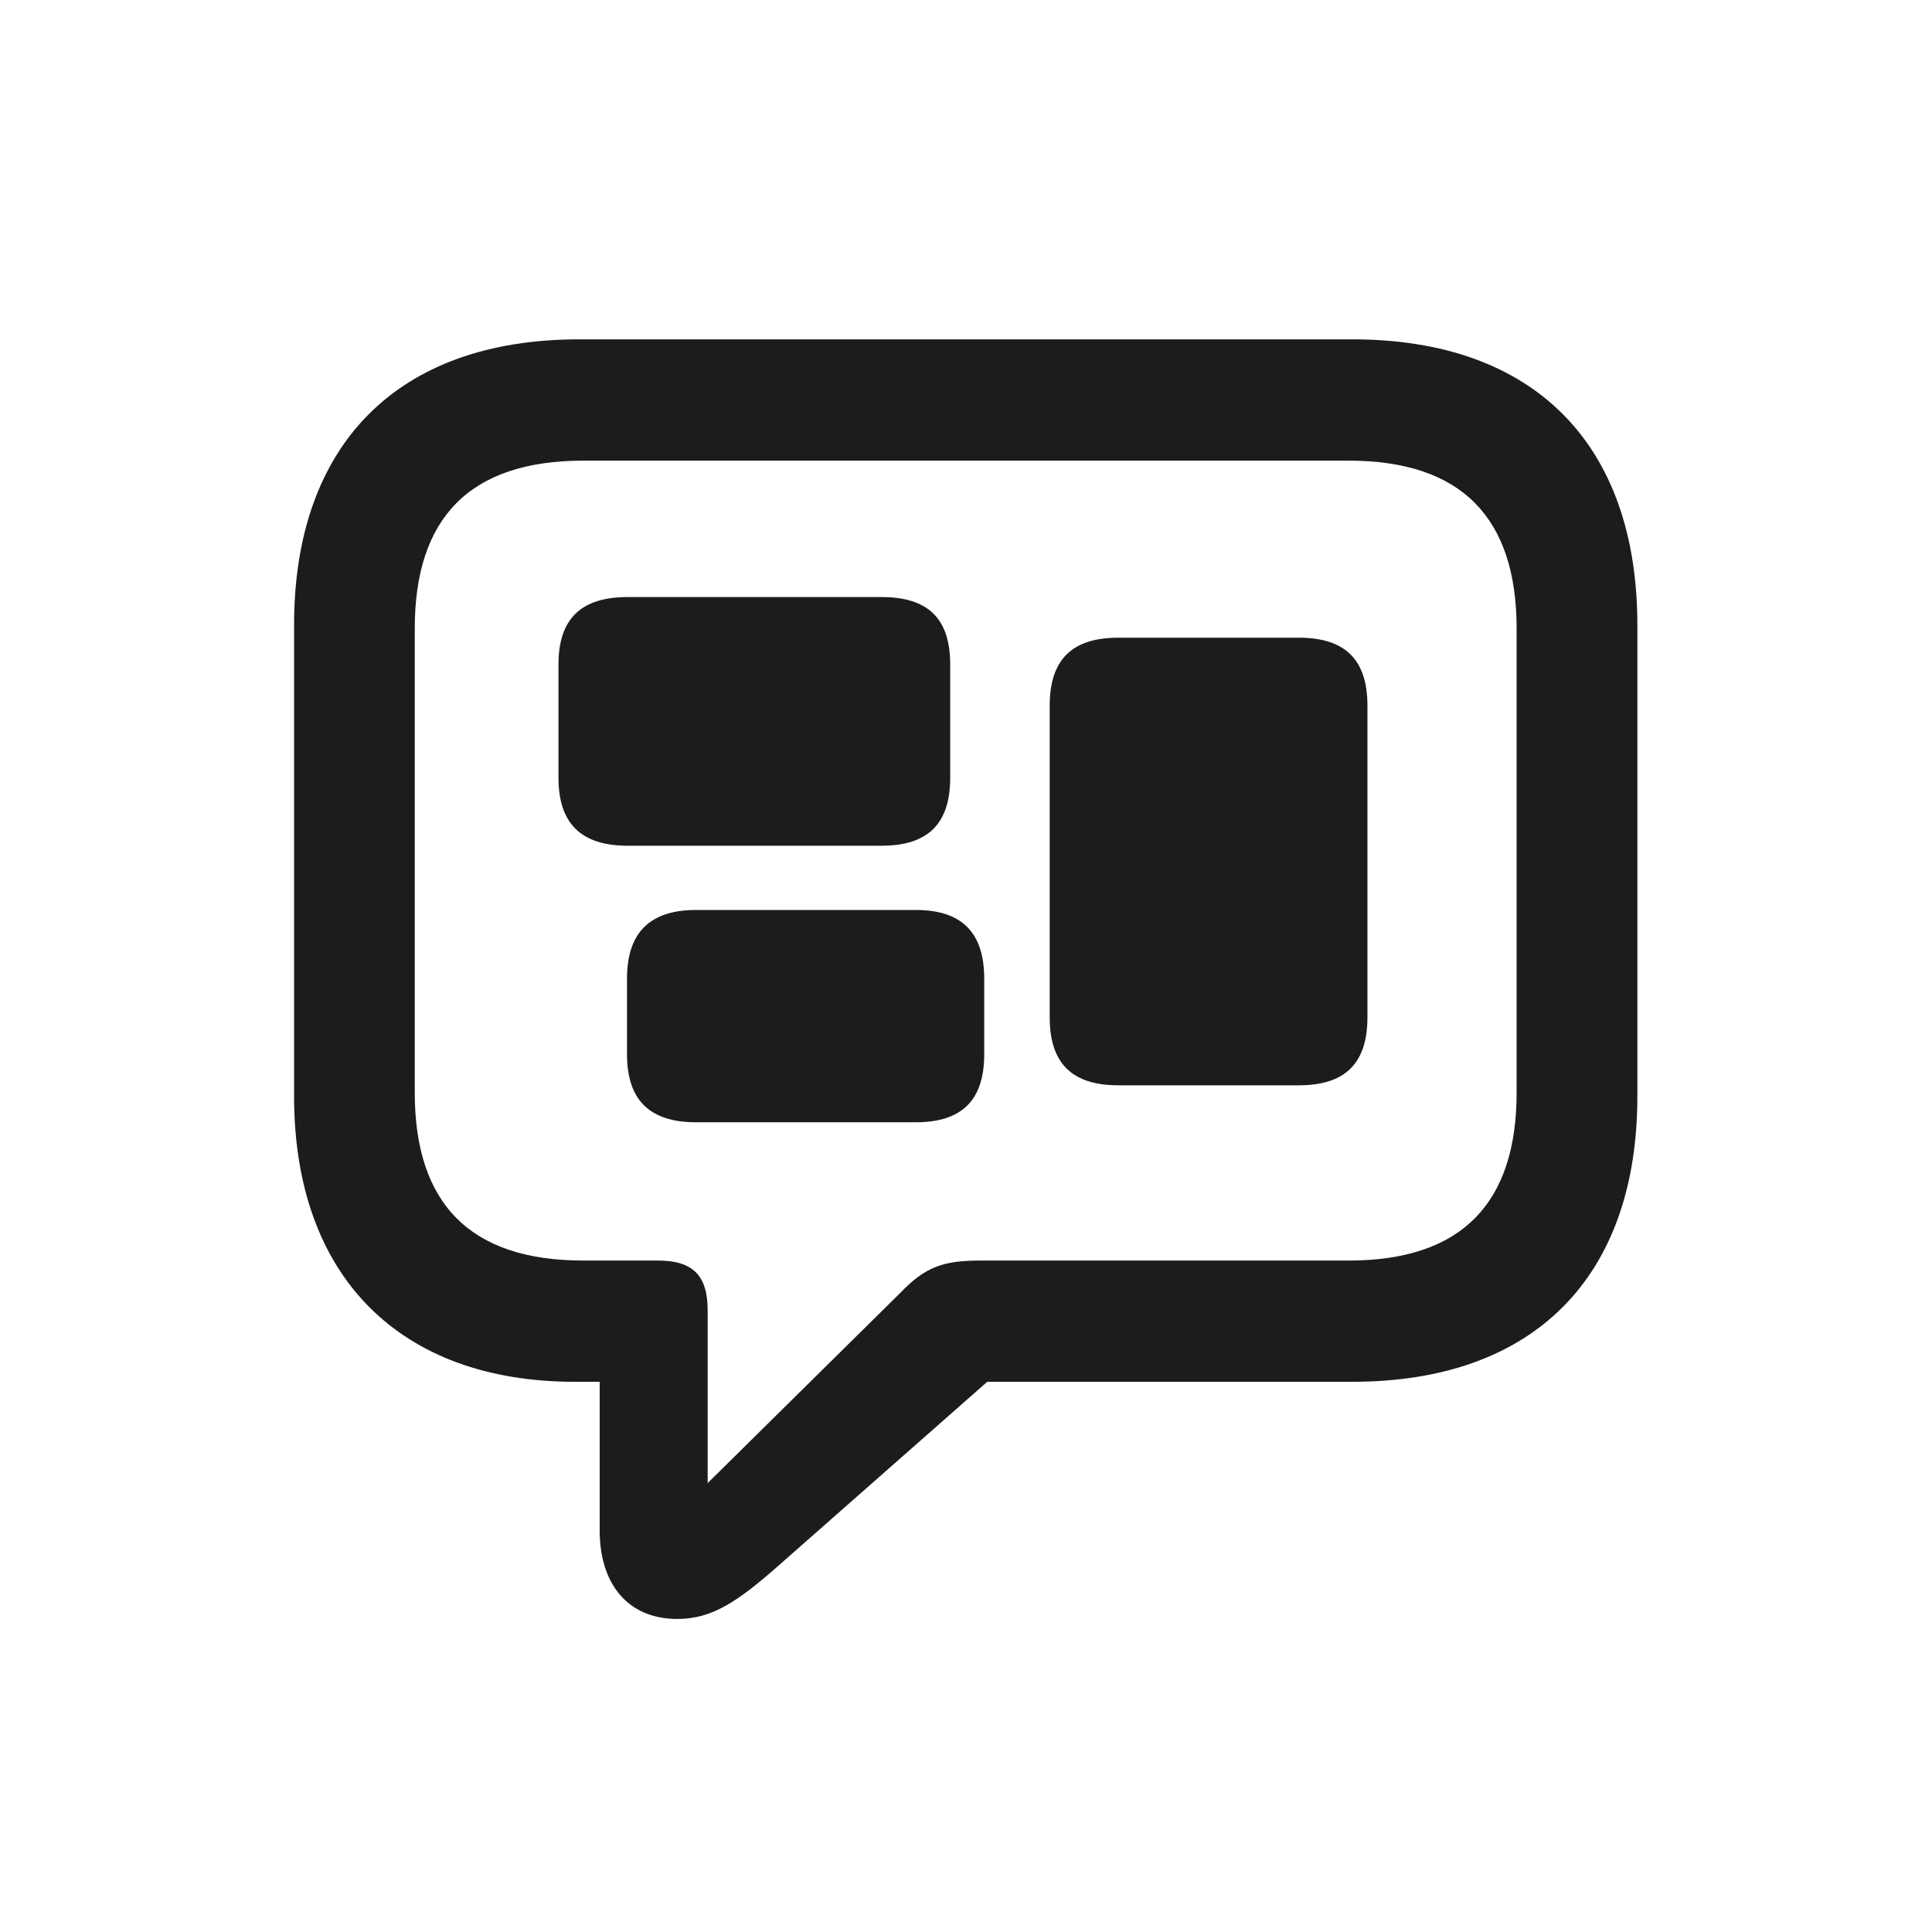 <svg width="28" height="28" viewBox="0 0 28 28" fill="none" xmlns="http://www.w3.org/2000/svg">
<path d="M9.816 23.463C10.317 23.463 10.687 23.217 11.293 22.681L14.308 20.026H19.599C22.244 20.026 23.73 18.497 23.73 15.887V9.058C23.73 6.447 22.244 4.918 19.599 4.918H8.393C5.756 4.918 4.262 6.447 4.262 9.058V15.887C4.262 18.506 5.8 20.026 8.331 20.026H8.691V22.18C8.691 22.962 9.104 23.463 9.816 23.463ZM10.256 21.494V18.989C10.256 18.471 10.027 18.269 9.535 18.269H8.454C6.802 18.269 6.011 17.434 6.011 15.834V9.11C6.011 7.511 6.802 6.676 8.454 6.676H19.546C21.189 6.676 21.98 7.511 21.98 9.11V15.834C21.98 17.434 21.189 18.269 19.546 18.269H14.211C13.675 18.269 13.411 18.356 13.042 18.743L10.256 21.494ZM9.096 12.257H12.778C13.446 12.257 13.771 11.94 13.771 11.273V9.629C13.771 8.961 13.446 8.653 12.778 8.653H9.096C8.428 8.653 8.094 8.961 8.094 9.629V11.273C8.094 11.94 8.428 12.257 9.096 12.257ZM16.206 15.729H18.825C19.493 15.729 19.818 15.412 19.818 14.744V10.227C19.818 9.559 19.493 9.242 18.825 9.242H16.206C15.538 9.242 15.213 9.559 15.213 10.227V14.744C15.213 15.412 15.538 15.729 16.206 15.729ZM10.089 16.265H13.271C13.938 16.265 14.264 15.948 14.264 15.28V14.182C14.264 13.514 13.938 13.188 13.271 13.188H10.089C9.421 13.188 9.087 13.514 9.087 14.182V15.28C9.087 15.948 9.421 16.265 10.089 16.265Z" fill="#1C1C1E"/>
</svg>
